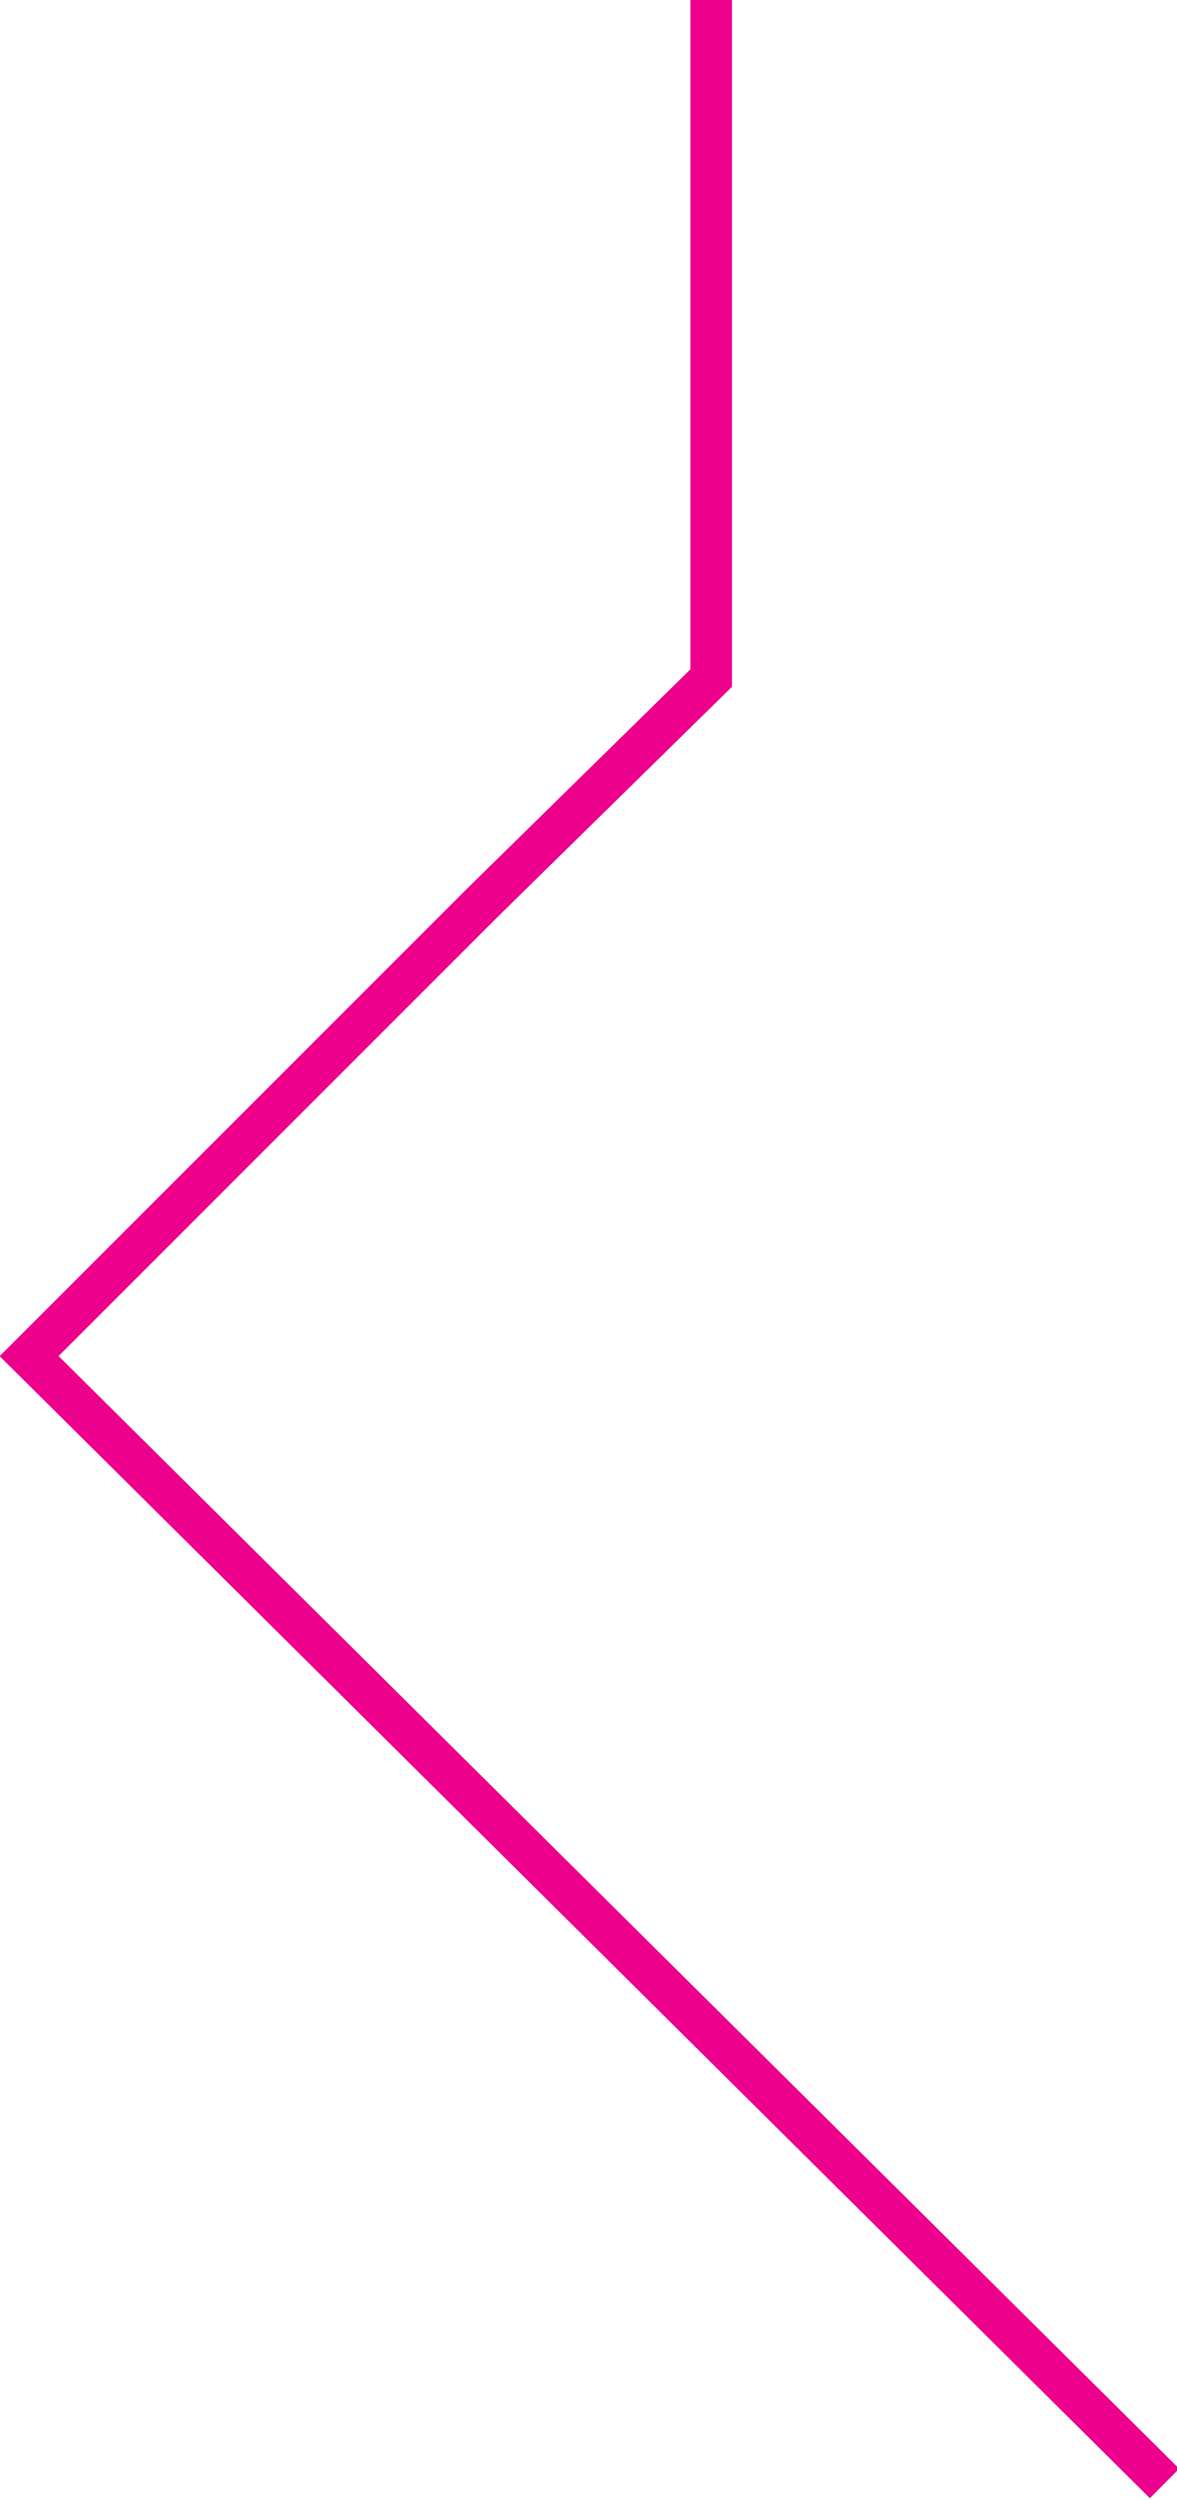<svg xmlns="http://www.w3.org/2000/svg" viewBox="0 0 28.3 60.1"><defs><style>.cls-1{fill:none;stroke:#ec008c;stroke-miterlimit:10;}</style></defs><title>Asset 8</title><g id="Layer_2" data-name="Layer 2"><g id="Layer_1-2" data-name="Layer 1"><path class="cls-1" d="M28,59.7.7,32.6,11.6,21.7l5.5-5.4V0"/></g></g></svg>